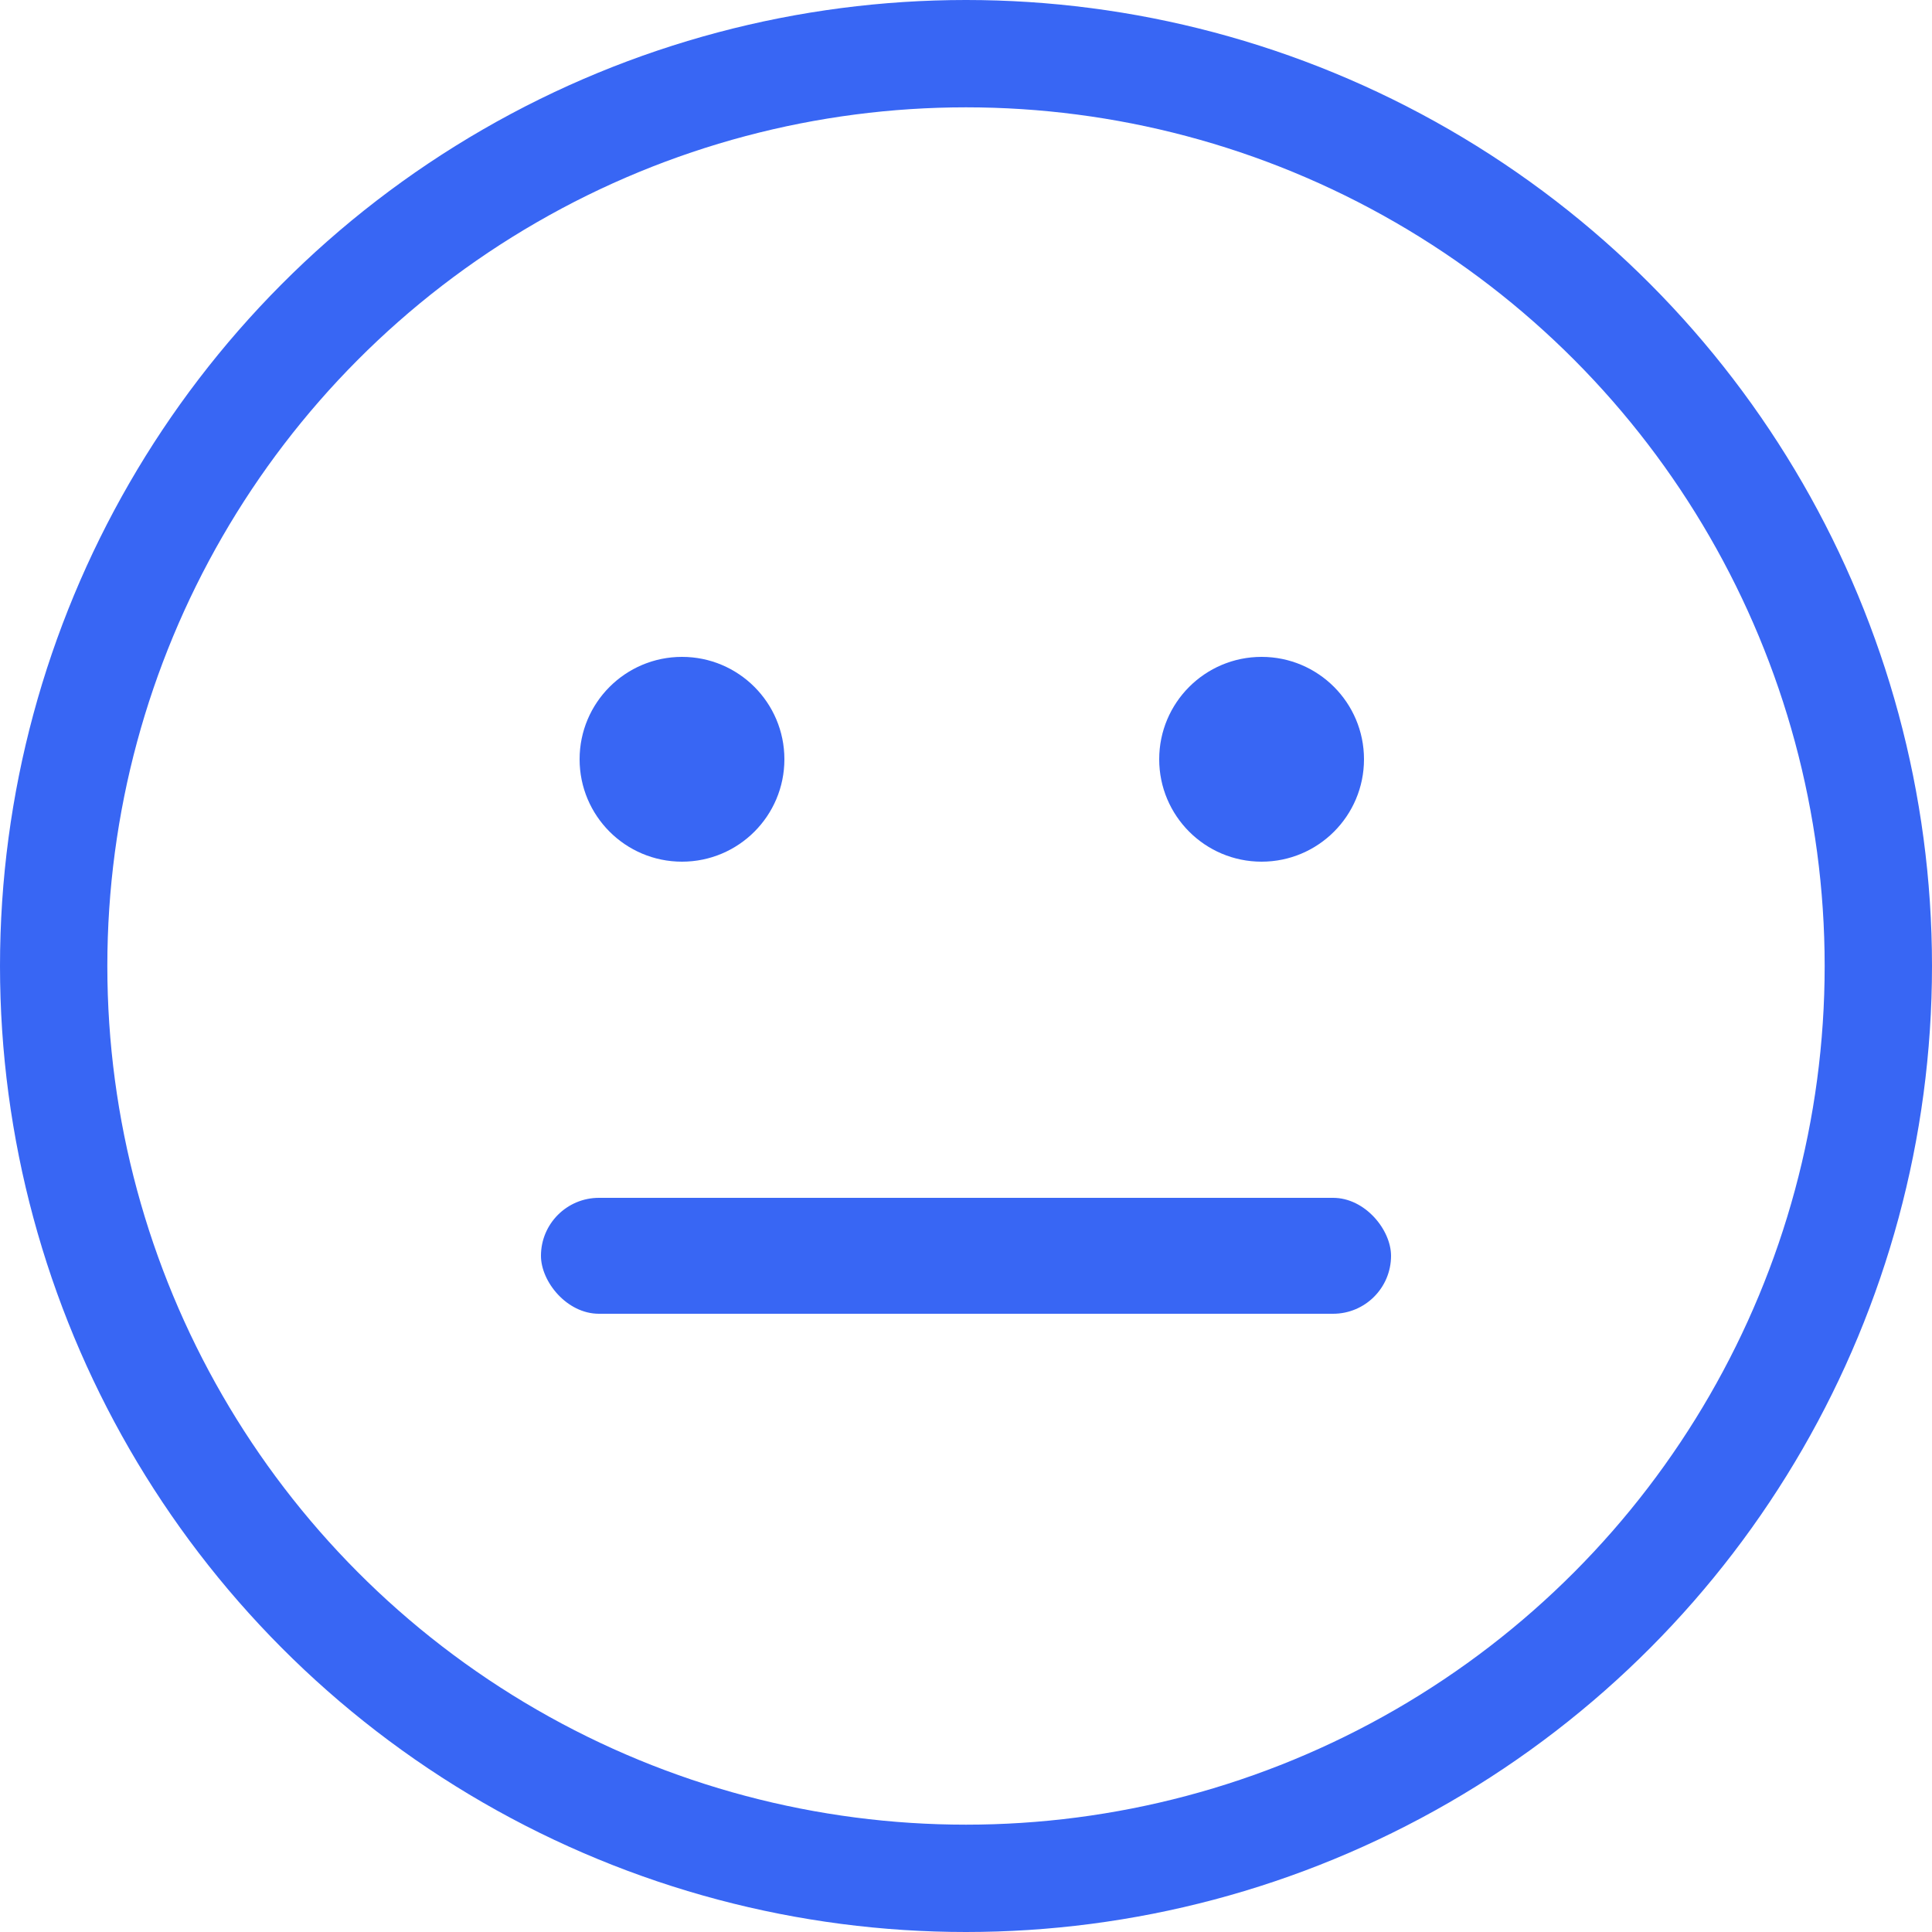 <svg width="36" height="36" viewBox="0 0 36 36" fill="none" xmlns="http://www.w3.org/2000/svg">
<circle cx="18" cy="18" r="17" stroke="#3866F4" stroke-width="2"/>
<rect x="10.08" y="22.32" width="15.84" height="2.16" rx="1.08" fill="#3866F4"/>
<circle cx="12.708" cy="14.148" r="1.908" fill="#3866F4"/>
<circle cx="23.508" cy="14.148" r="1.908" fill="#3866F4"/>
</svg>
